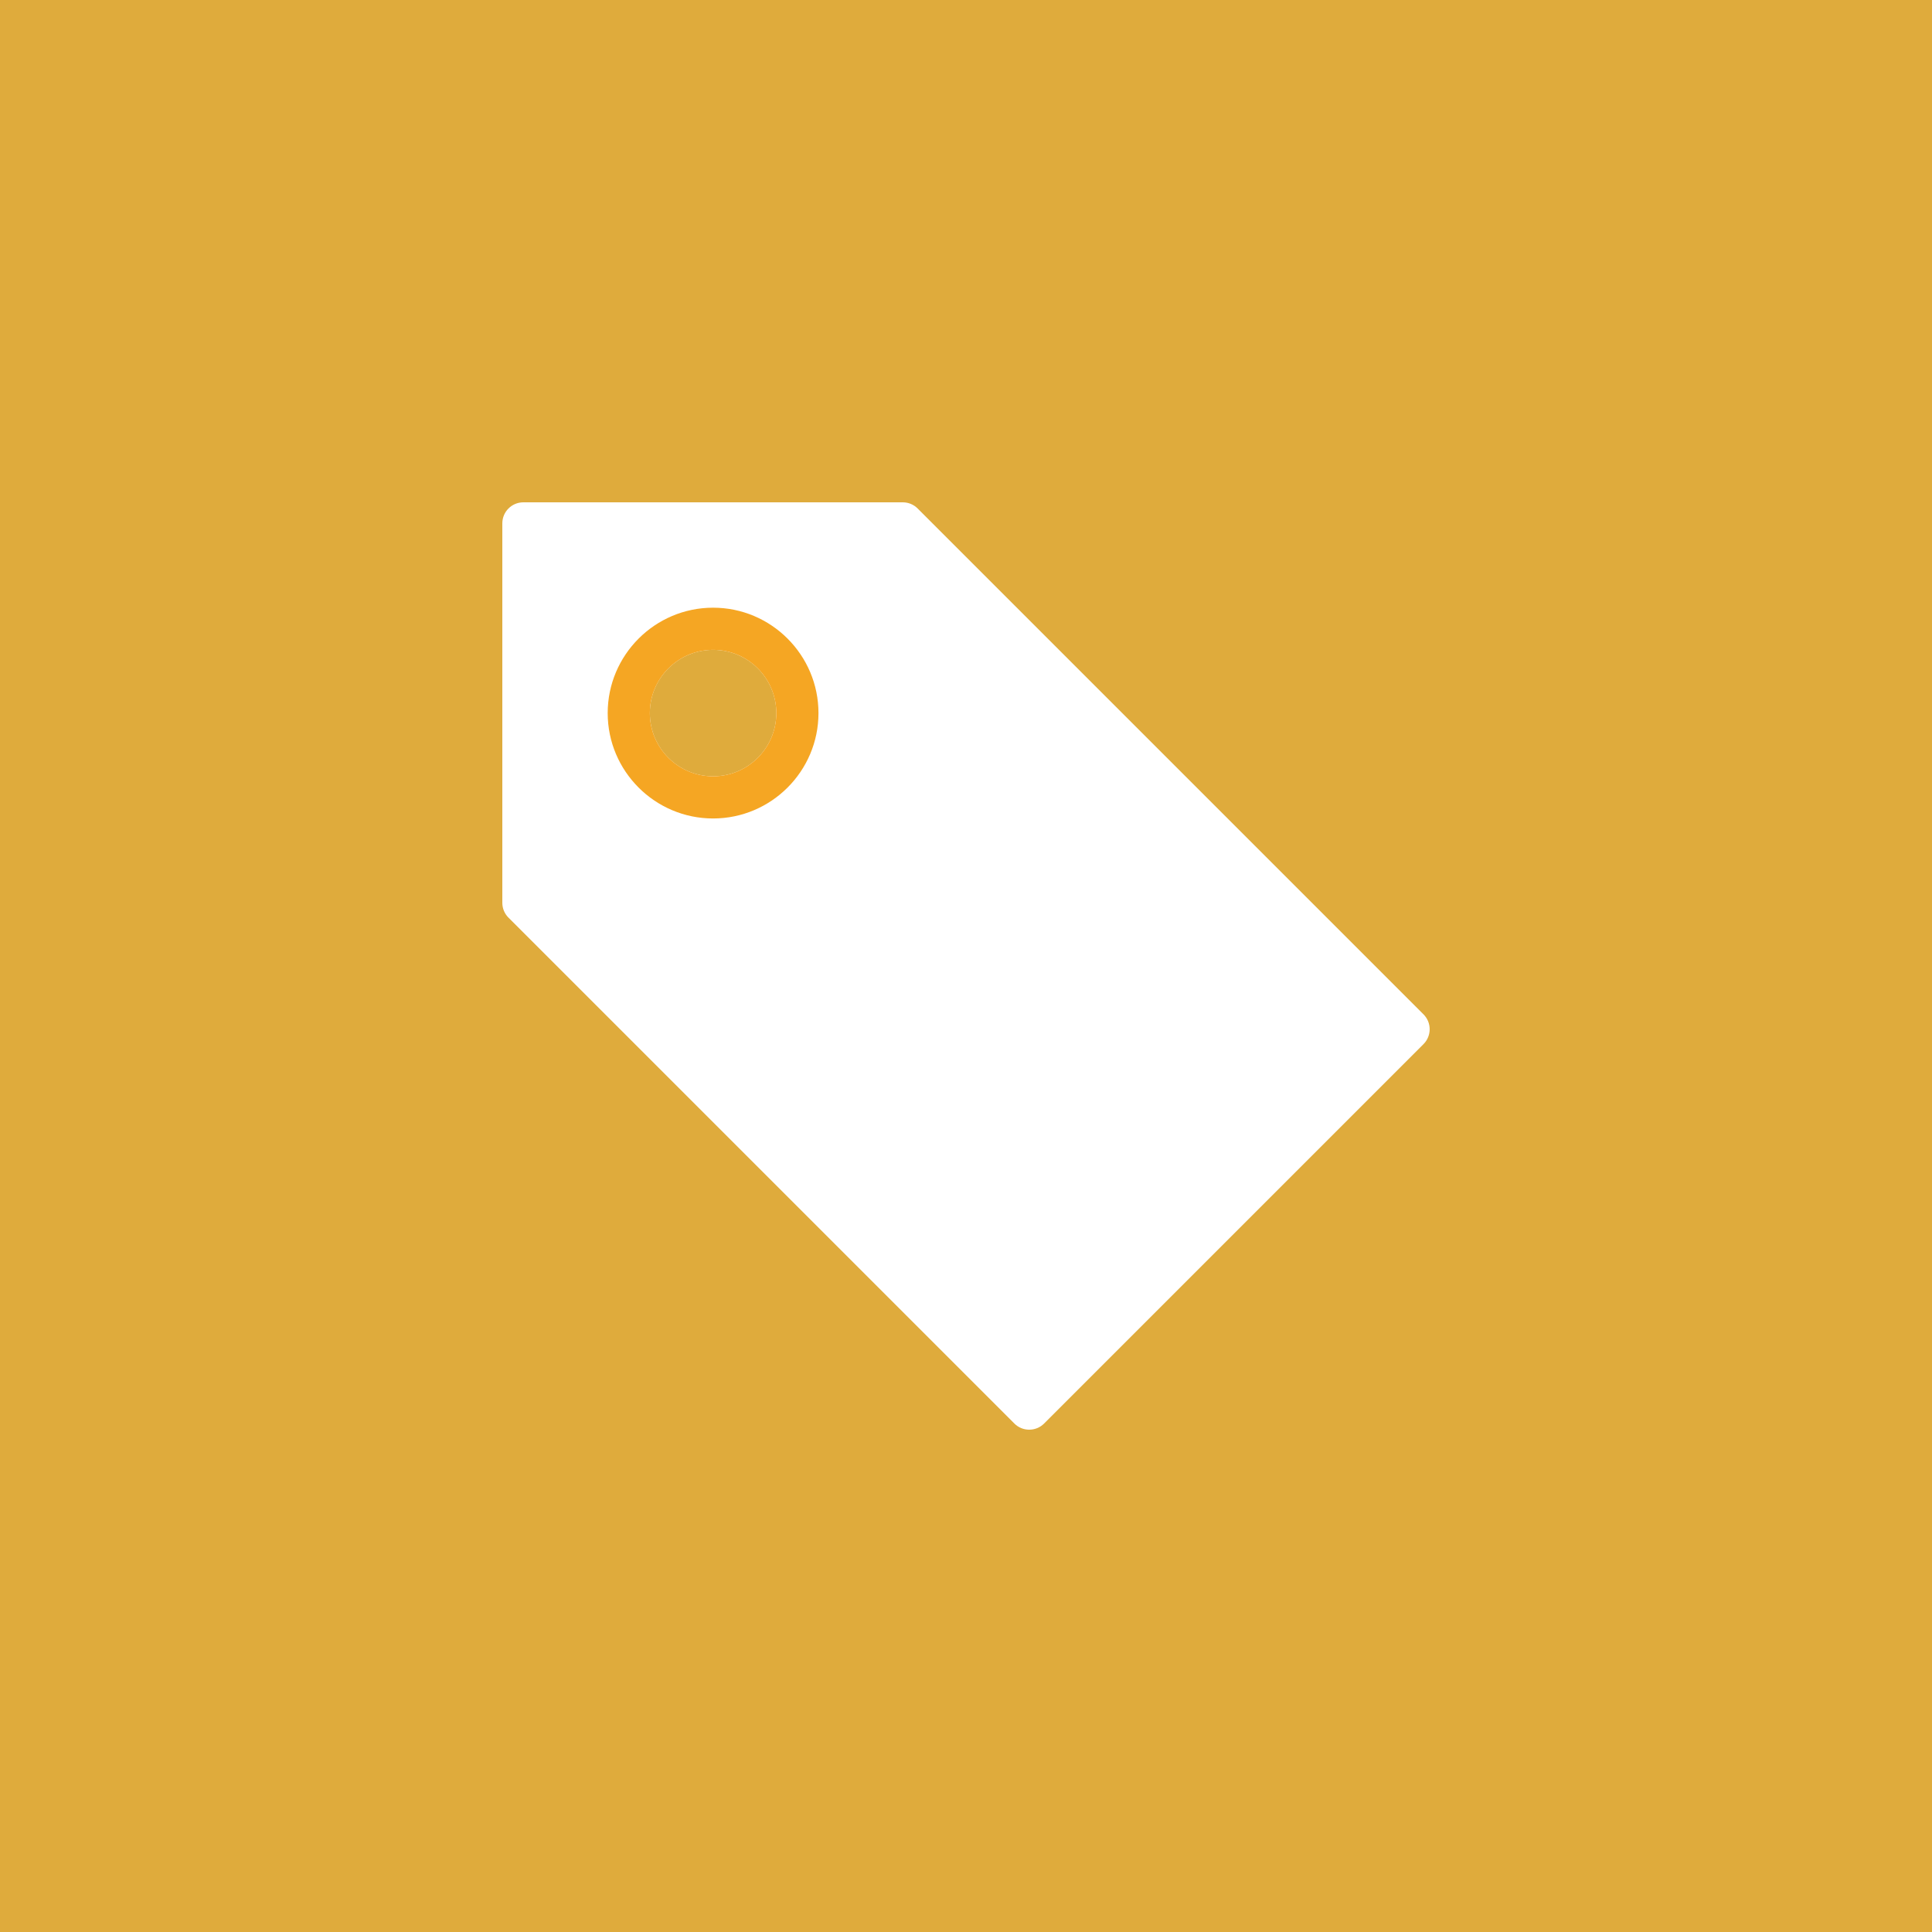 <?xml version="1.0" encoding="UTF-8"?>
<svg width="50px" height="50px" viewBox="0 0 50 50" version="1.1" xmlns="http://www.w3.org/2000/svg" xmlns:xlink="http://www.w3.org/1999/xlink">
    <!-- Generator: Sketch 51.3 (57544) - http://www.bohemiancoding.com/sketch -->
    <title>Icons/Large (50px)/Gift Cards</title>
    <desc>Created with Sketch.</desc>
    <defs></defs>
    <g id="Icons/Large-(50px)/Gift-Cards" stroke="none" stroke-width="1" fill="none" fill-rule="evenodd">
        <rect id="Rectangle-4" fill="#dfab3c" x="0" y="0" width="50" height="50"></rect>
        <g id="tag" transform="translate(13, 13)" fill-rule="nonzero">
            <path d="M23.84,13.251 L10.749,0.16 C10.647,0.057 10.508,0 10.364,0 L0.545,0 C0.244,0 0,0.244 0,0.545 L0,10.364 C0,10.508 0.057,10.647 0.16,10.749 L13.251,23.84 C13.357,23.947 13.497,24 13.636,24 C13.776,24 13.916,23.947 14.022,23.84 L23.84,14.022 C24.053,13.809 24.053,13.464 23.84,13.251 Z M5.455,7.091 C4.551,7.091 3.818,6.358 3.818,5.455 C3.818,4.551 4.551,3.818 5.455,3.818 C6.358,3.818 7.091,4.551 7.091,5.455 C7.091,6.358 6.358,7.091 5.455,7.091 Z" id="Shape" fill="#FFFFFF"></path>
            <path d="M5.455,8.182 C3.951,8.182 2.727,6.958 2.727,5.455 C2.727,3.951 3.951,2.727 5.455,2.727 C6.958,2.727 8.182,3.951 8.182,5.455 C8.182,6.958 6.958,8.182 5.455,8.182 Z M5.455,3.818 C4.552,3.818 3.818,4.552 3.818,5.455 C3.818,6.357 4.552,7.091 5.455,7.091 C6.357,7.091 7.091,6.357 7.091,5.455 C7.091,4.552 6.357,3.818 5.455,3.818 Z" id="Shape" fill="#F5A623"></path>
        </g>
    </g>
</svg>